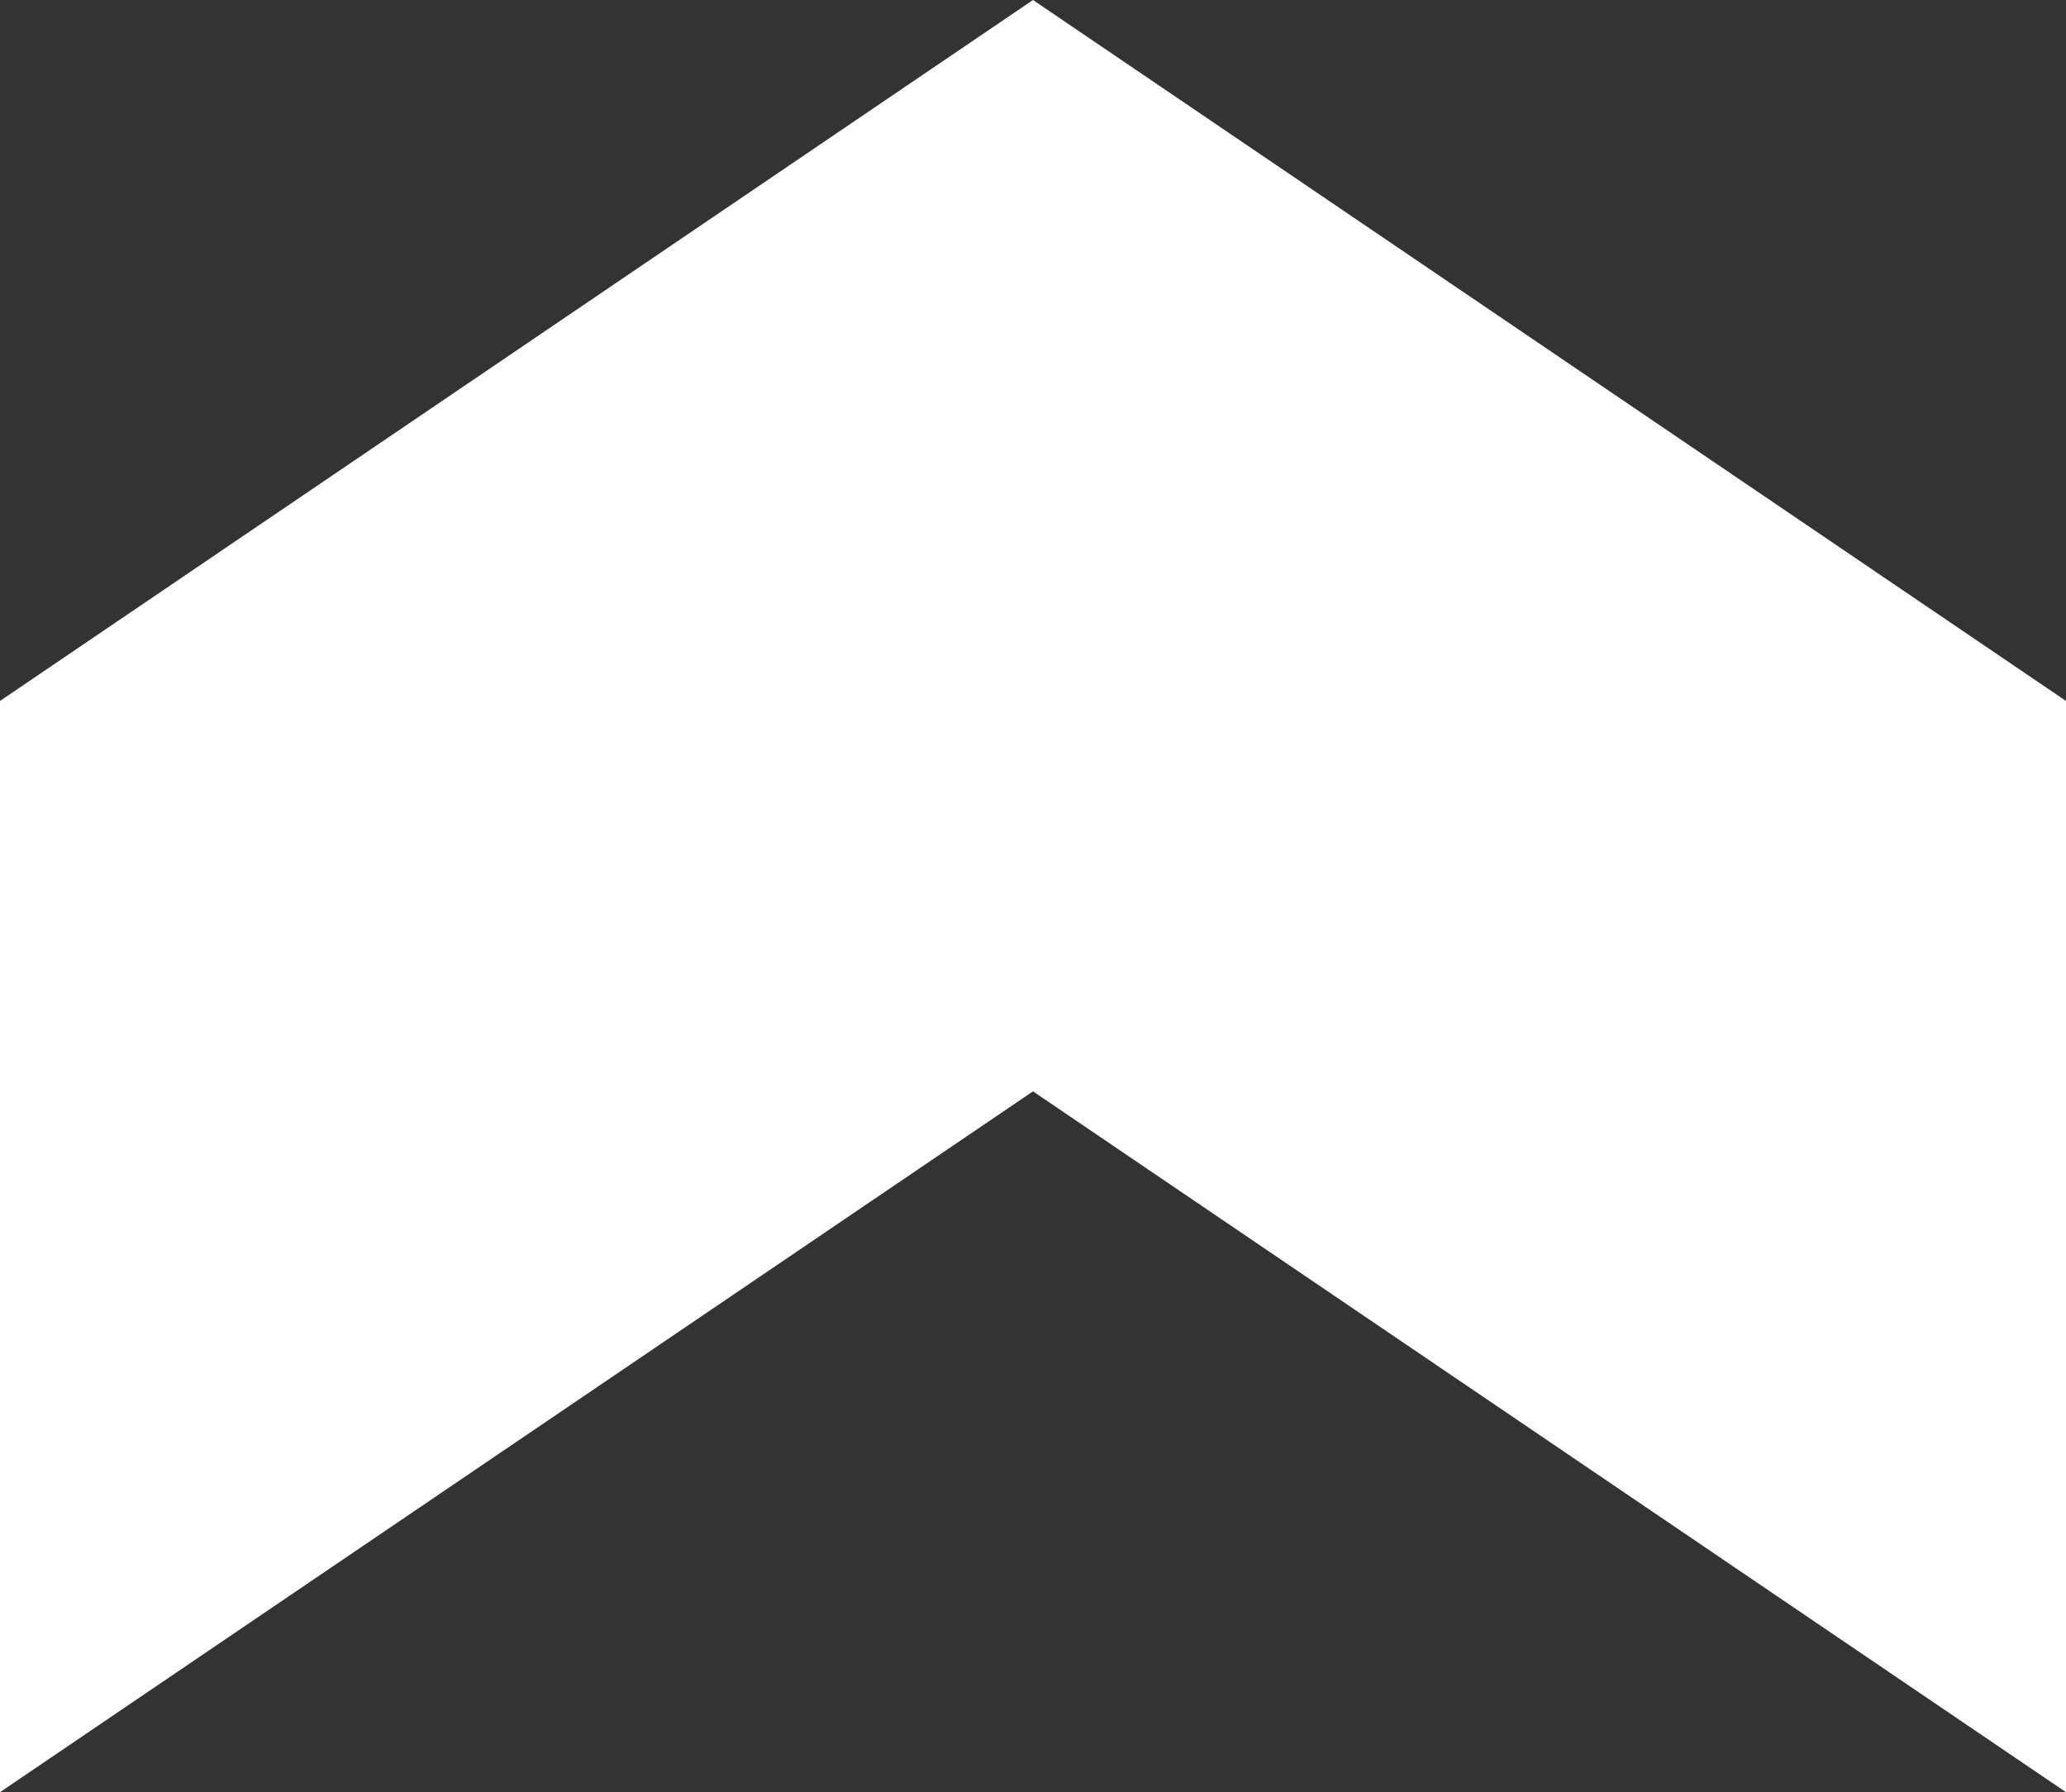 <?xml version="1.0" encoding="utf-8"?>
<!-- Generator: Adobe Illustrator 14.0.0, SVG Export Plug-In . SVG Version: 6.00 Build 43363)  -->
<!DOCTYPE svg PUBLIC "-//W3C//DTD SVG 1.0//EN" "http://www.w3.org/TR/2001/REC-SVG-20010904/DTD/svg10.dtd">
<svg version="1.0" id="Camada_1" xmlns="http://www.w3.org/2000/svg" xmlns:xlink="http://www.w3.org/1999/xlink" x="0px" y="0px"
	 width="403.26px" height="349.906px" viewBox="0 0 403.26 349.906" enable-background="new 0 0 403.26 349.906"
	 xml:space="preserve">
<rect x="0" y="0" width="403.26" height="349.906" fill="#333333" stroke="none"/>
<polygon fill="#FFFFFF" points="-0.003,349.906 201.629,213.076 403.26,349.906 403.26,136.853 201.629,0 0,136.853 "/>
</svg>
